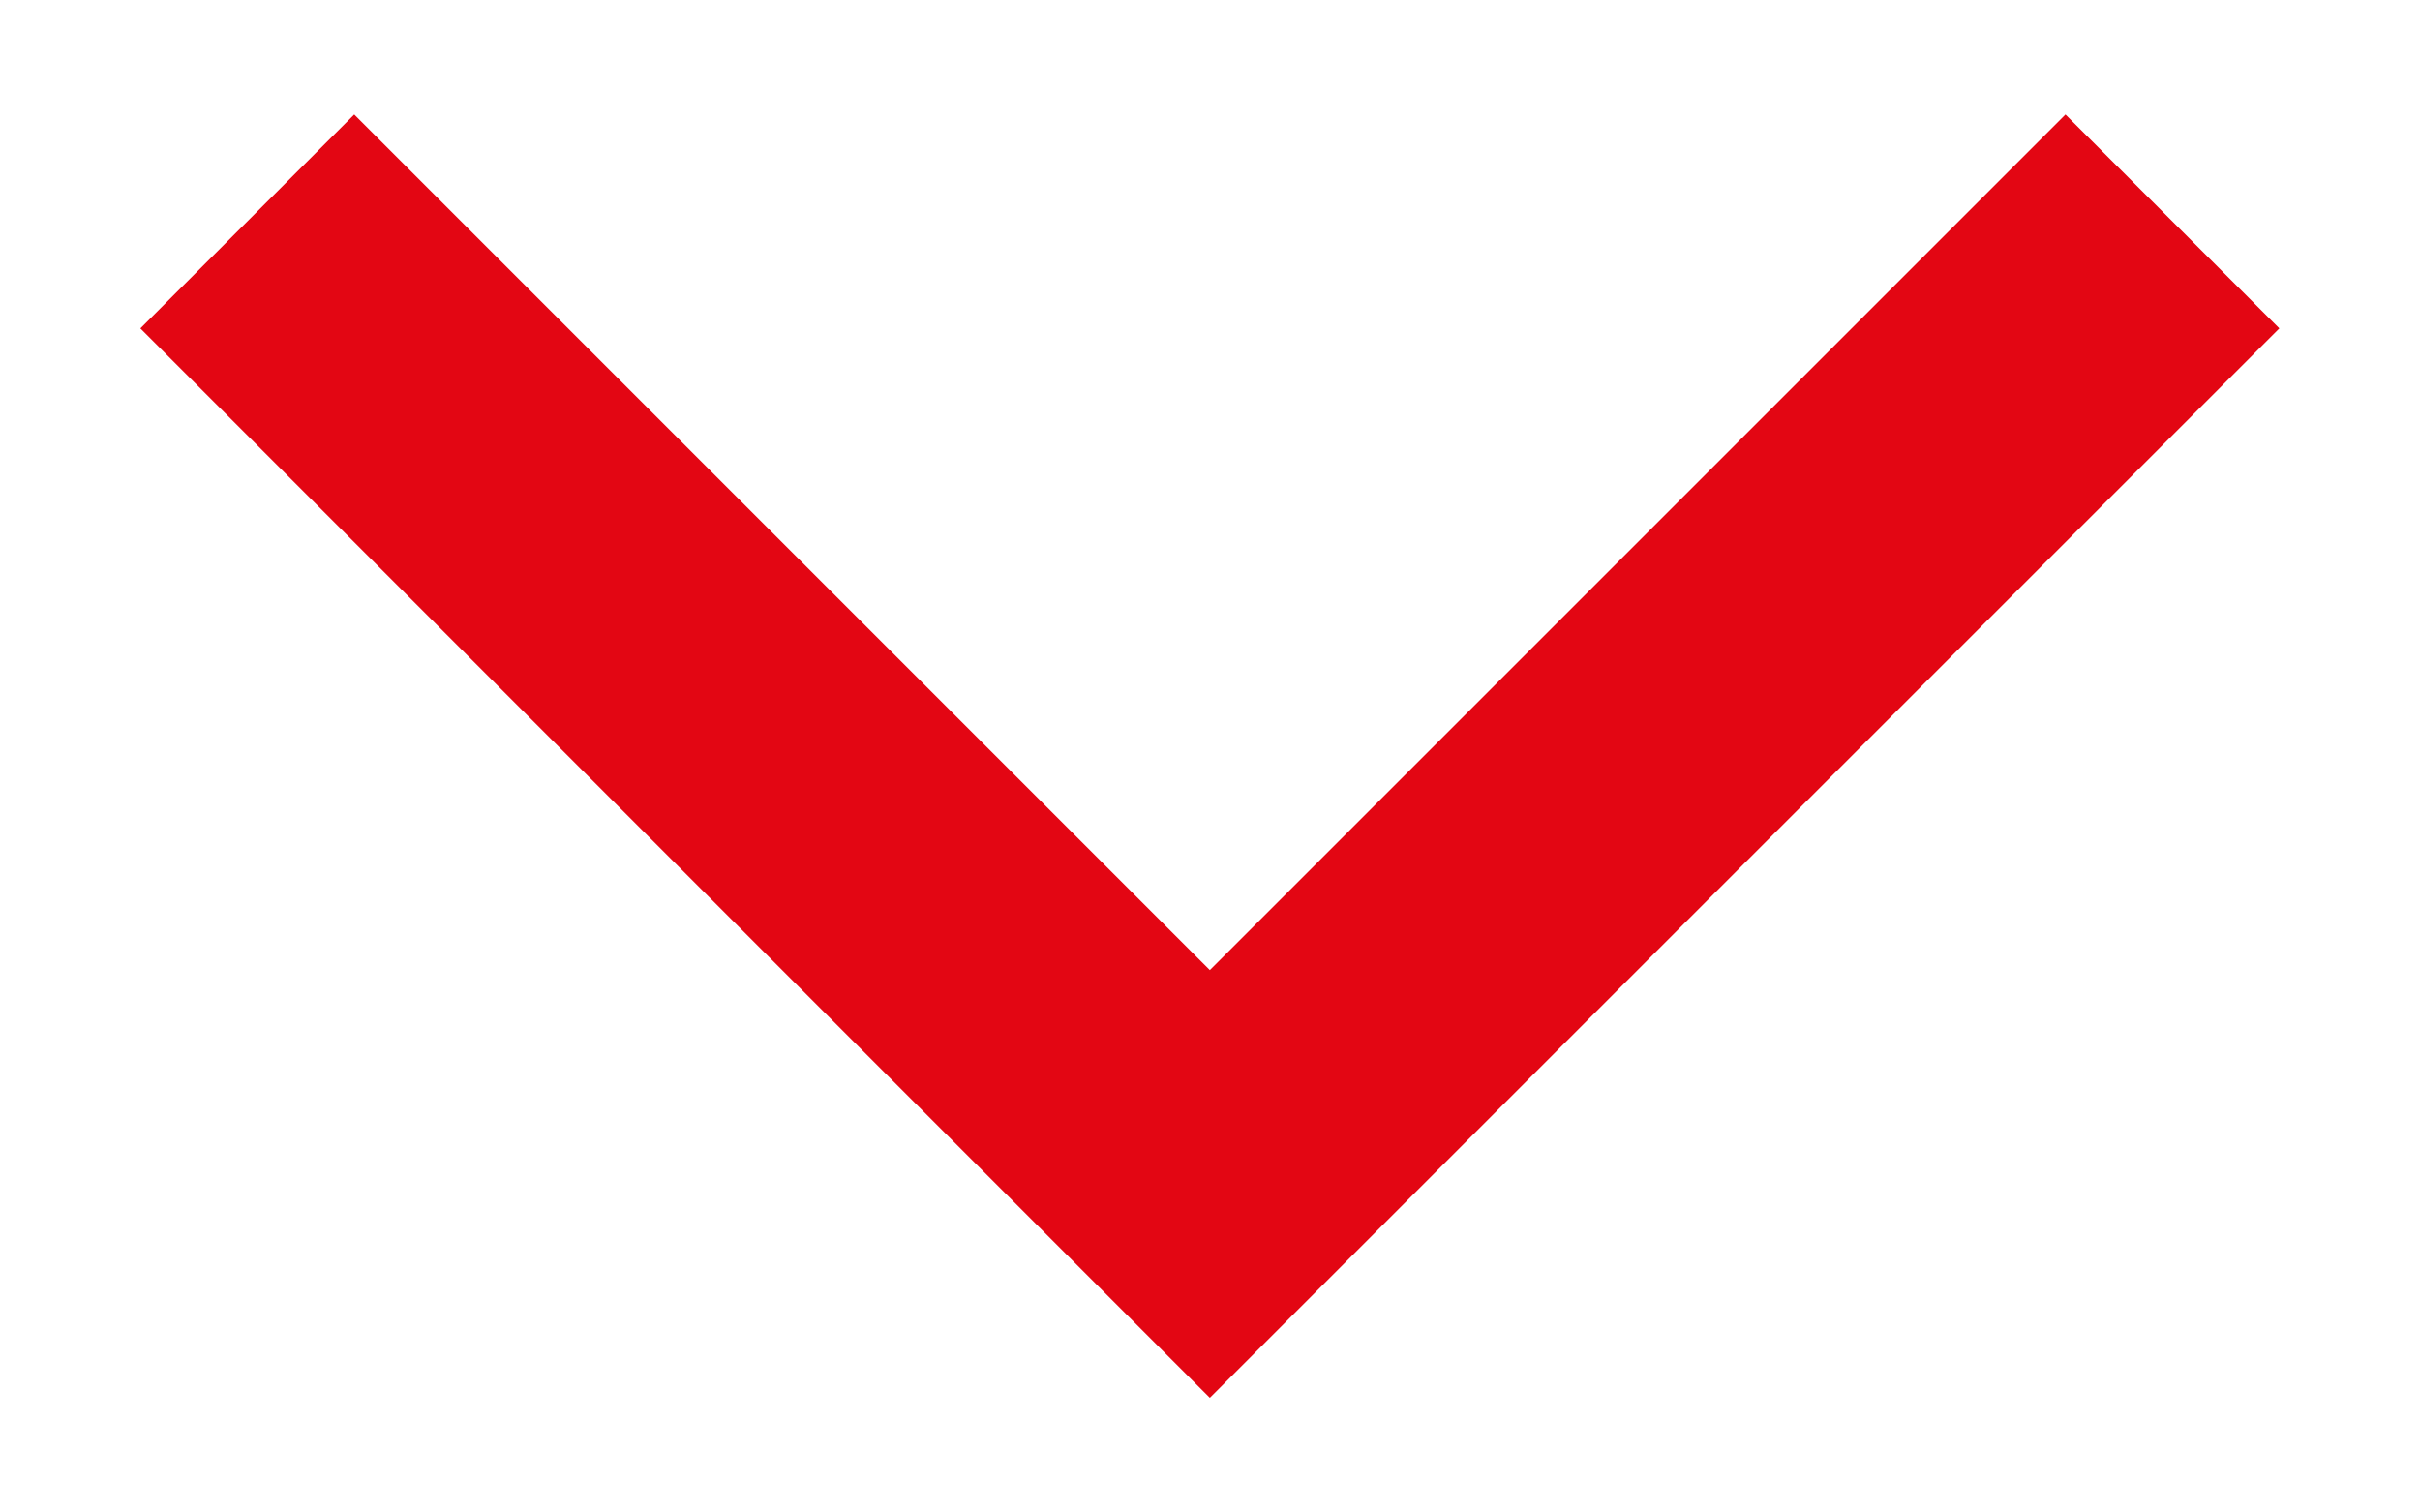 <svg width="16" height="10" viewBox="0 0 16 10" fill="none" xmlns="http://www.w3.org/2000/svg">
<path d="M2.342 0.757L0.928 2.171L7.999 9.242L15.07 2.171L13.656 0.757L7.999 6.414L2.342 0.757Z" fill="#E30613"/>
</svg>
